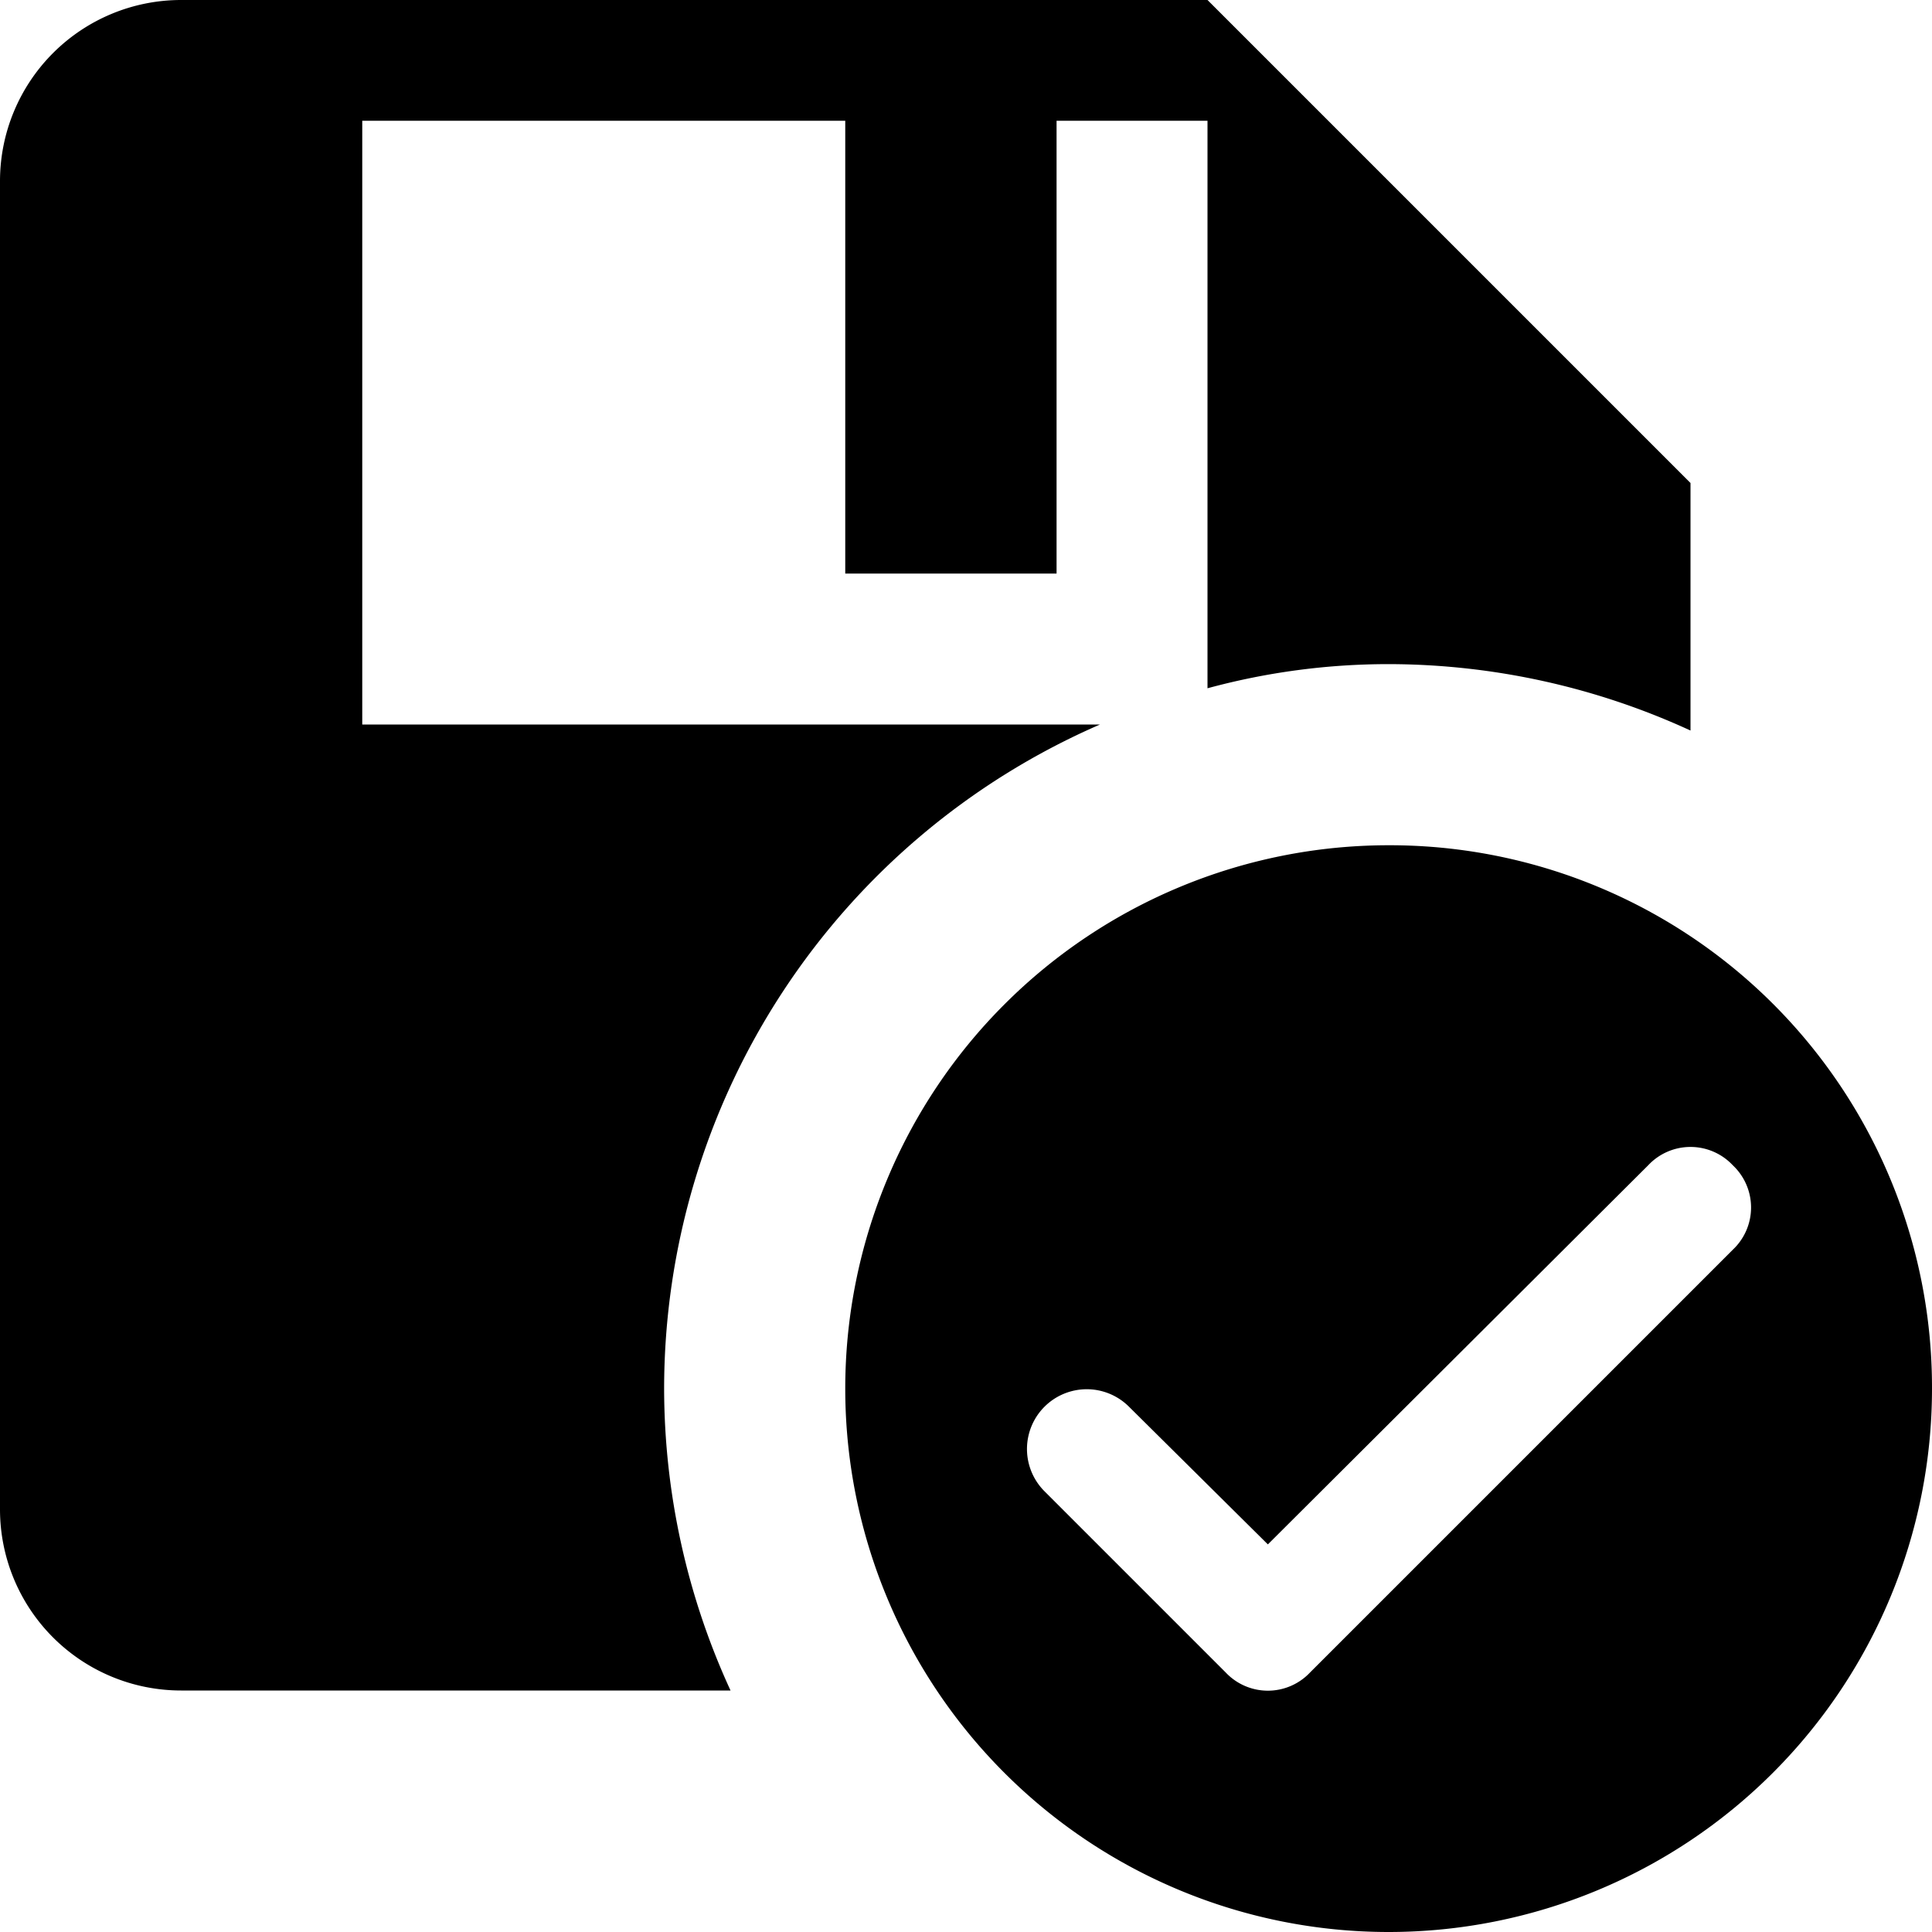 <svg xmlns="http://www.w3.org/2000/svg" width="16" height="16" viewBox="0 0 16 16"><g id="ico-save-validated-16"><path d="M5.5,11.5A6,6,0,0,0,6.05,14H1.5A1.5,1.5,0,0,1,0,12.5V1.5A1.5,1.5,0,0,1,1.5,0H10l4,4V6.05a6,6,0,0,0-2.5-.55,5.71,5.71,0,0,0-1.5.2V1H8.75V4.75H7V1H3V6H9.11A6,6,0,0,0,5.5,11.5Zm10.5,0A4.5,4.5,0,1,1,11.5,7,4.49,4.49,0,0,1,16,11.5ZM14.35,9.65a.48.48,0,0,0-.7,0L10.5,12.79,9.35,11.65a.49.49,0,0,0-.7.7l1.5,1.5a.48.48,0,0,0,.7,0l3.5-3.5A.48.48,0,0,0,14.35,9.65Z"/></g></svg>